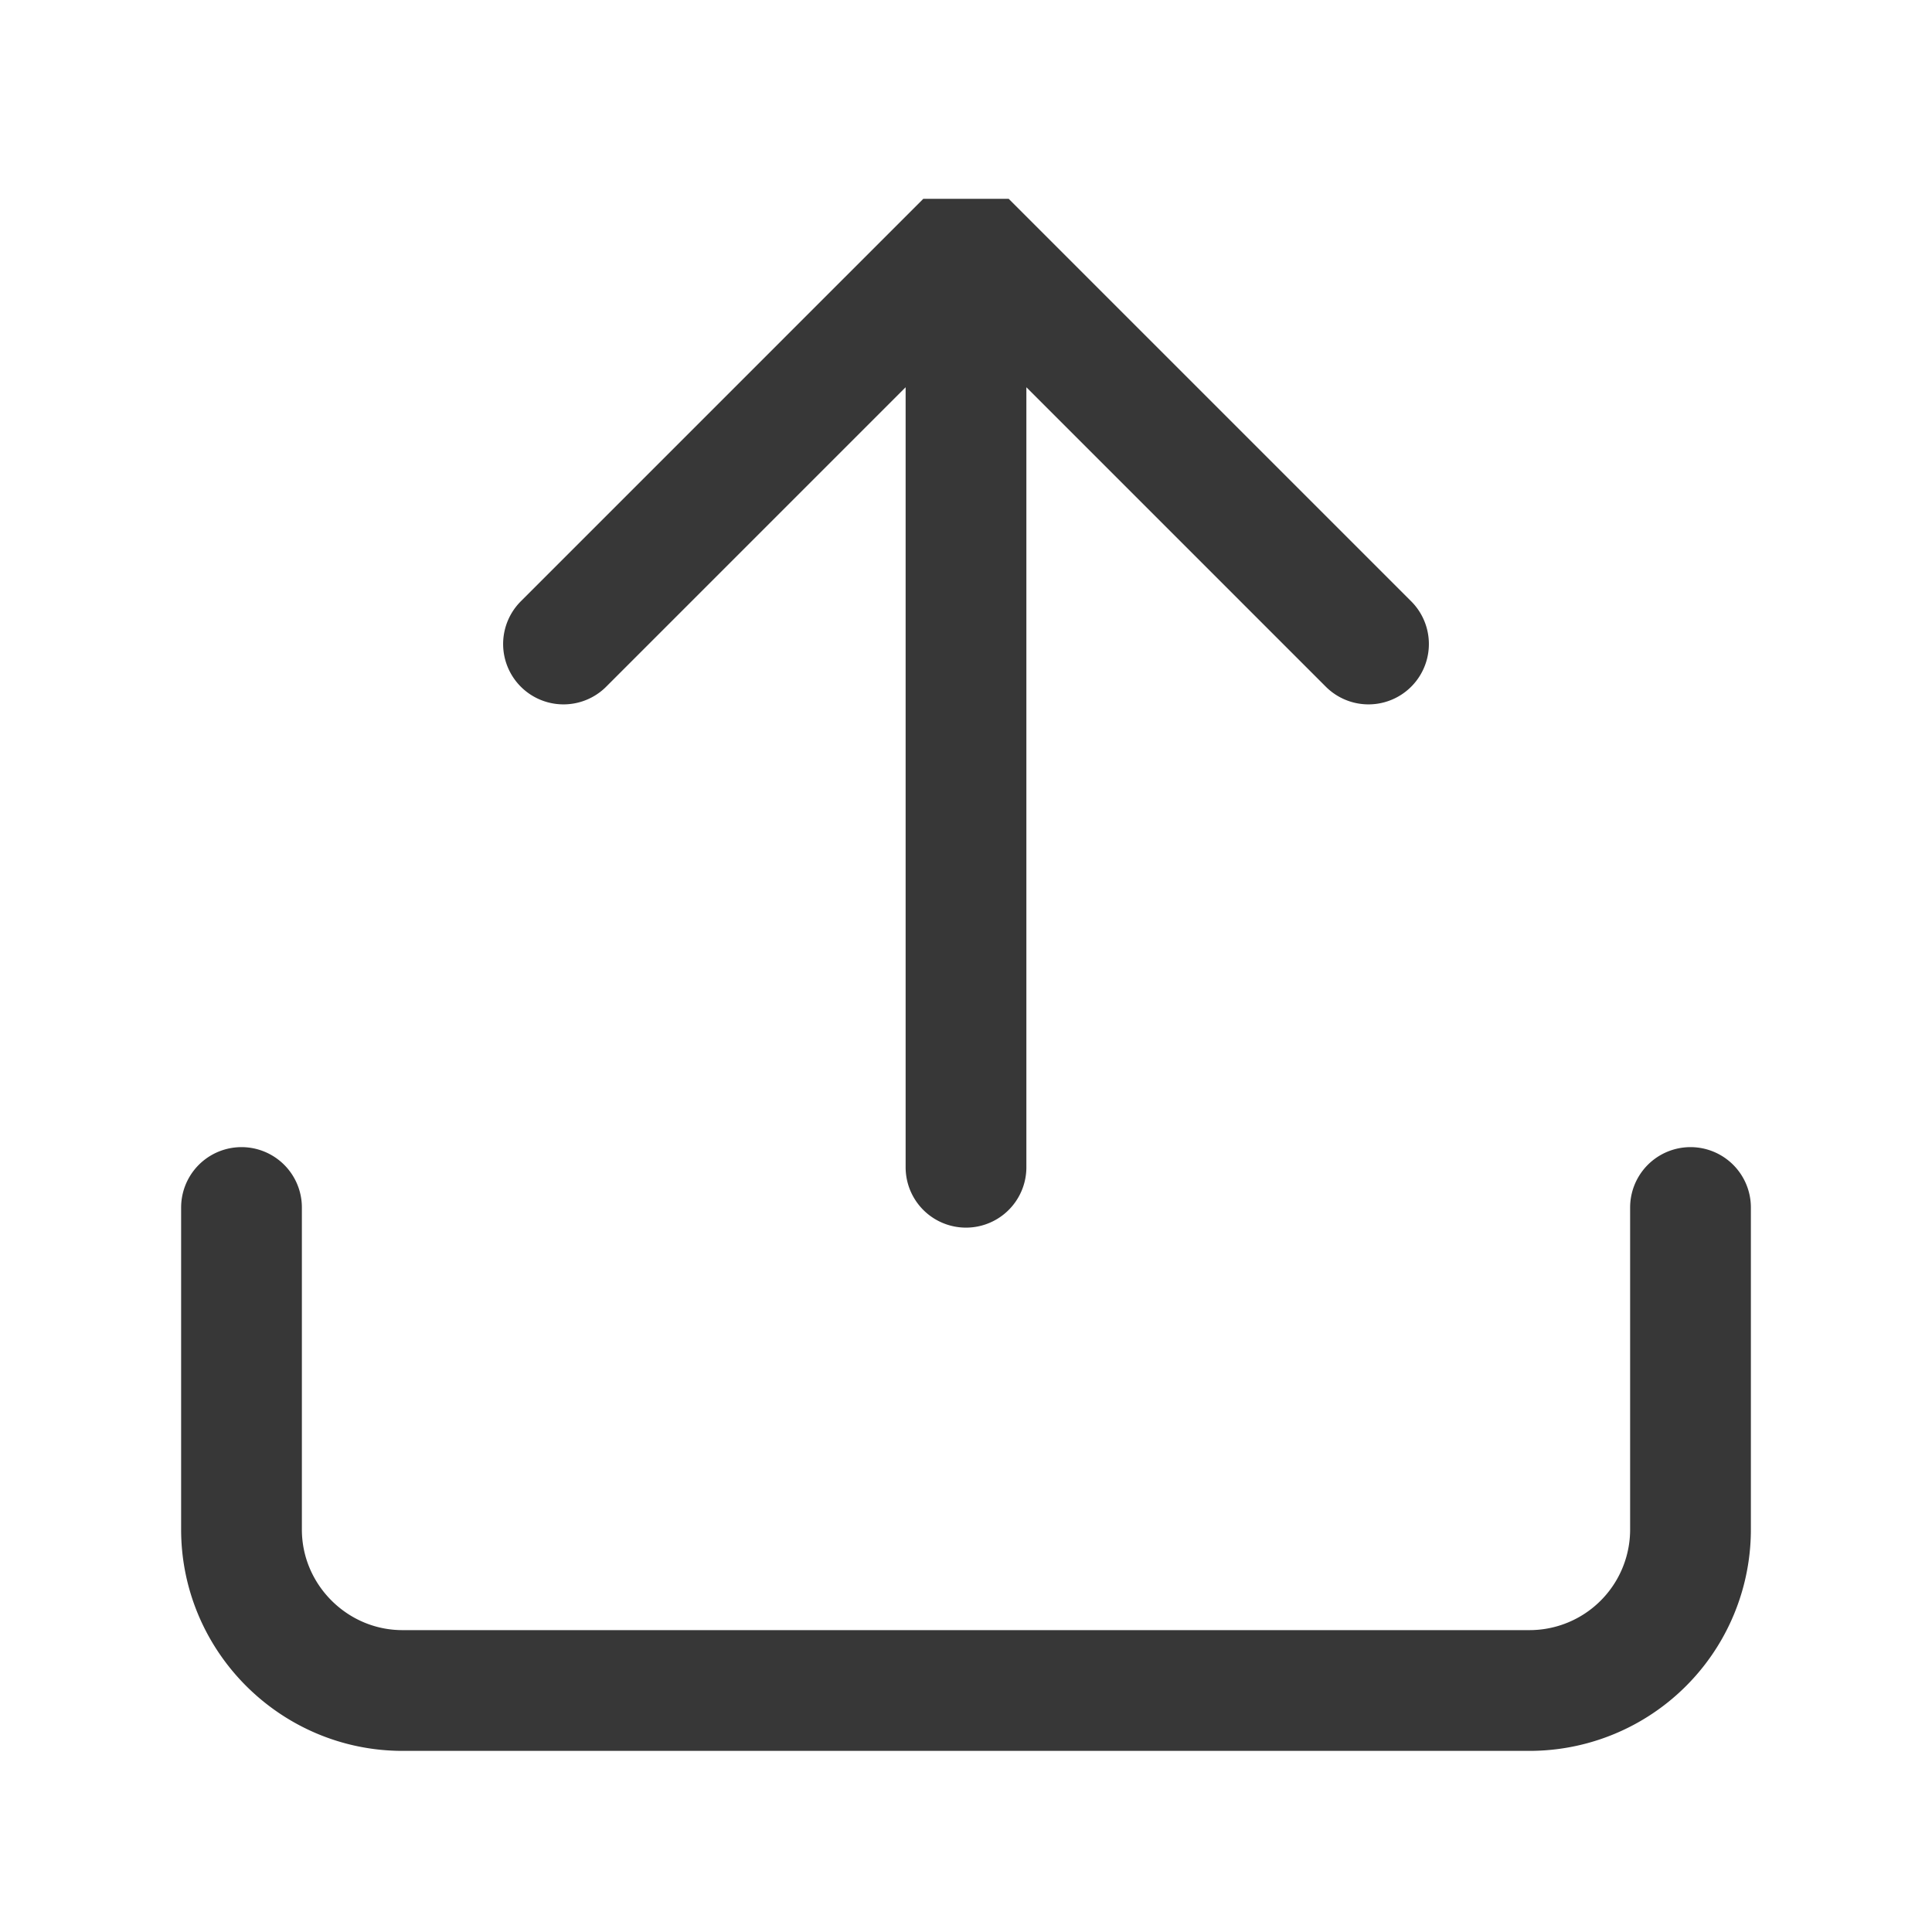 <svg xmlns="http://www.w3.org/2000/svg" width="24" height="24" viewBox="0 0 24 24" fill="none" stroke="#373737" stroke-width="1.5" stroke-linecap="round" stroke-linejoin="bevel"><path d="M3 15v4c0 1.1.9 2 2 2h14a2 2 0 0 0 2-2v-4M17 8l-5-5-5 5M12 4.2v10.3"/></svg>